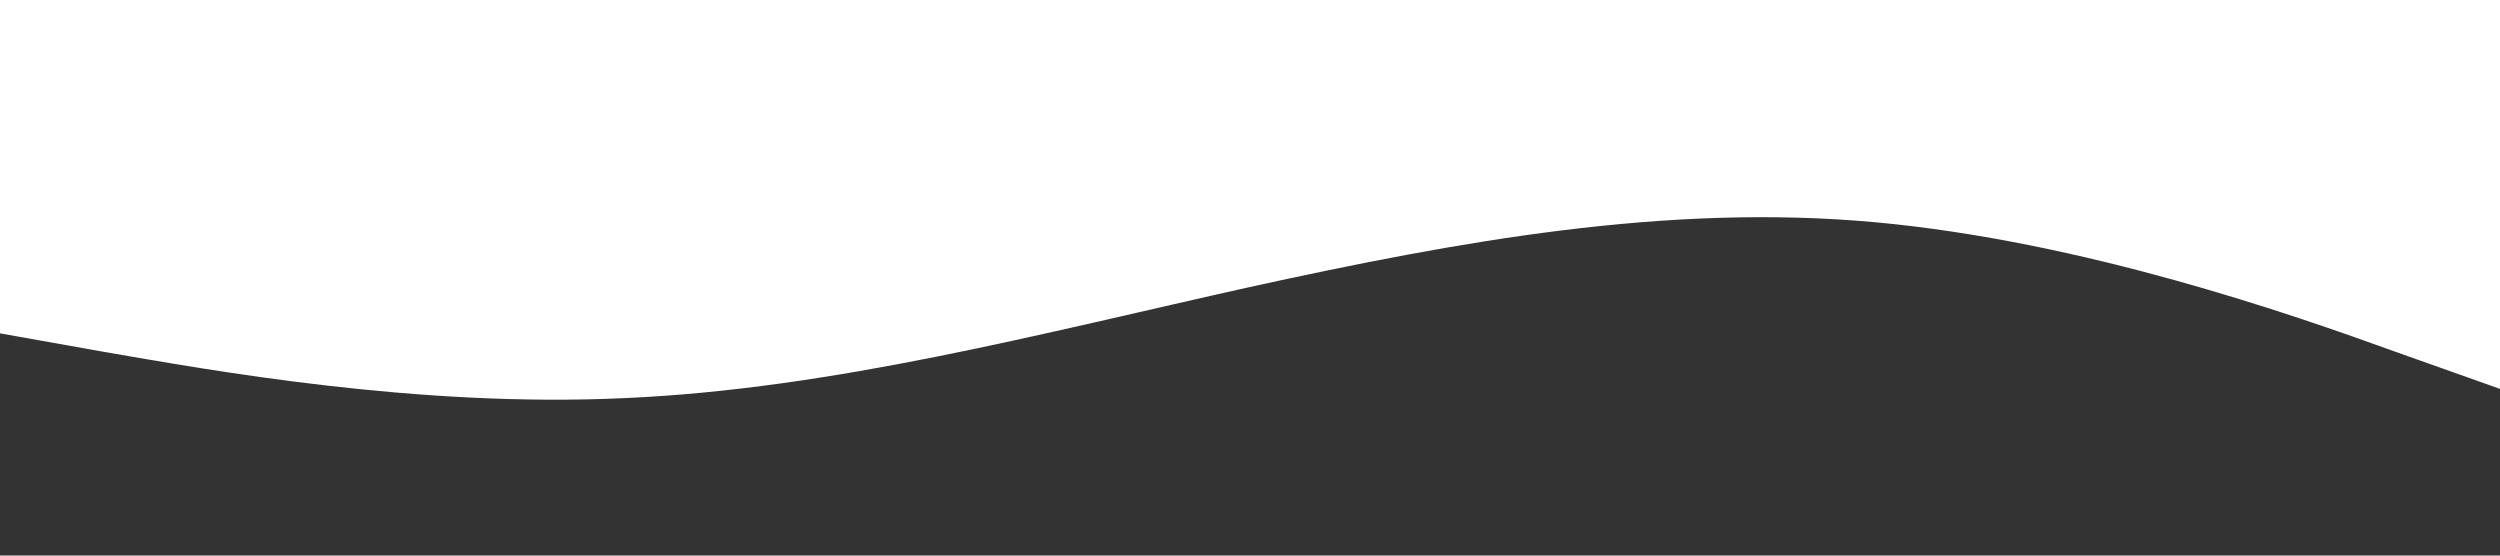 <?xml version="1.0" standalone="no"?><svg xmlns="http://www.w3.org/2000/svg" viewBox="0 0 1440 320"  preserveAspectRatio="none"><rect x="0" y="0" width="1440" height="320" fill="#333333" stroke="none"/><path fill="#ffffff" fill-opacity="1" d="M0,192L60,202.7C120,213,240,235,360,229.3C480,224,600,192,720,165.3C840,139,960,117,1080,128C1200,139,1320,181,1380,202.7L1440,224L1440,0L1380,0C1320,0,1200,0,1080,0C960,0,840,0,720,0C600,0,480,0,360,0C240,0,120,0,60,0L0,0Z"></path></svg>